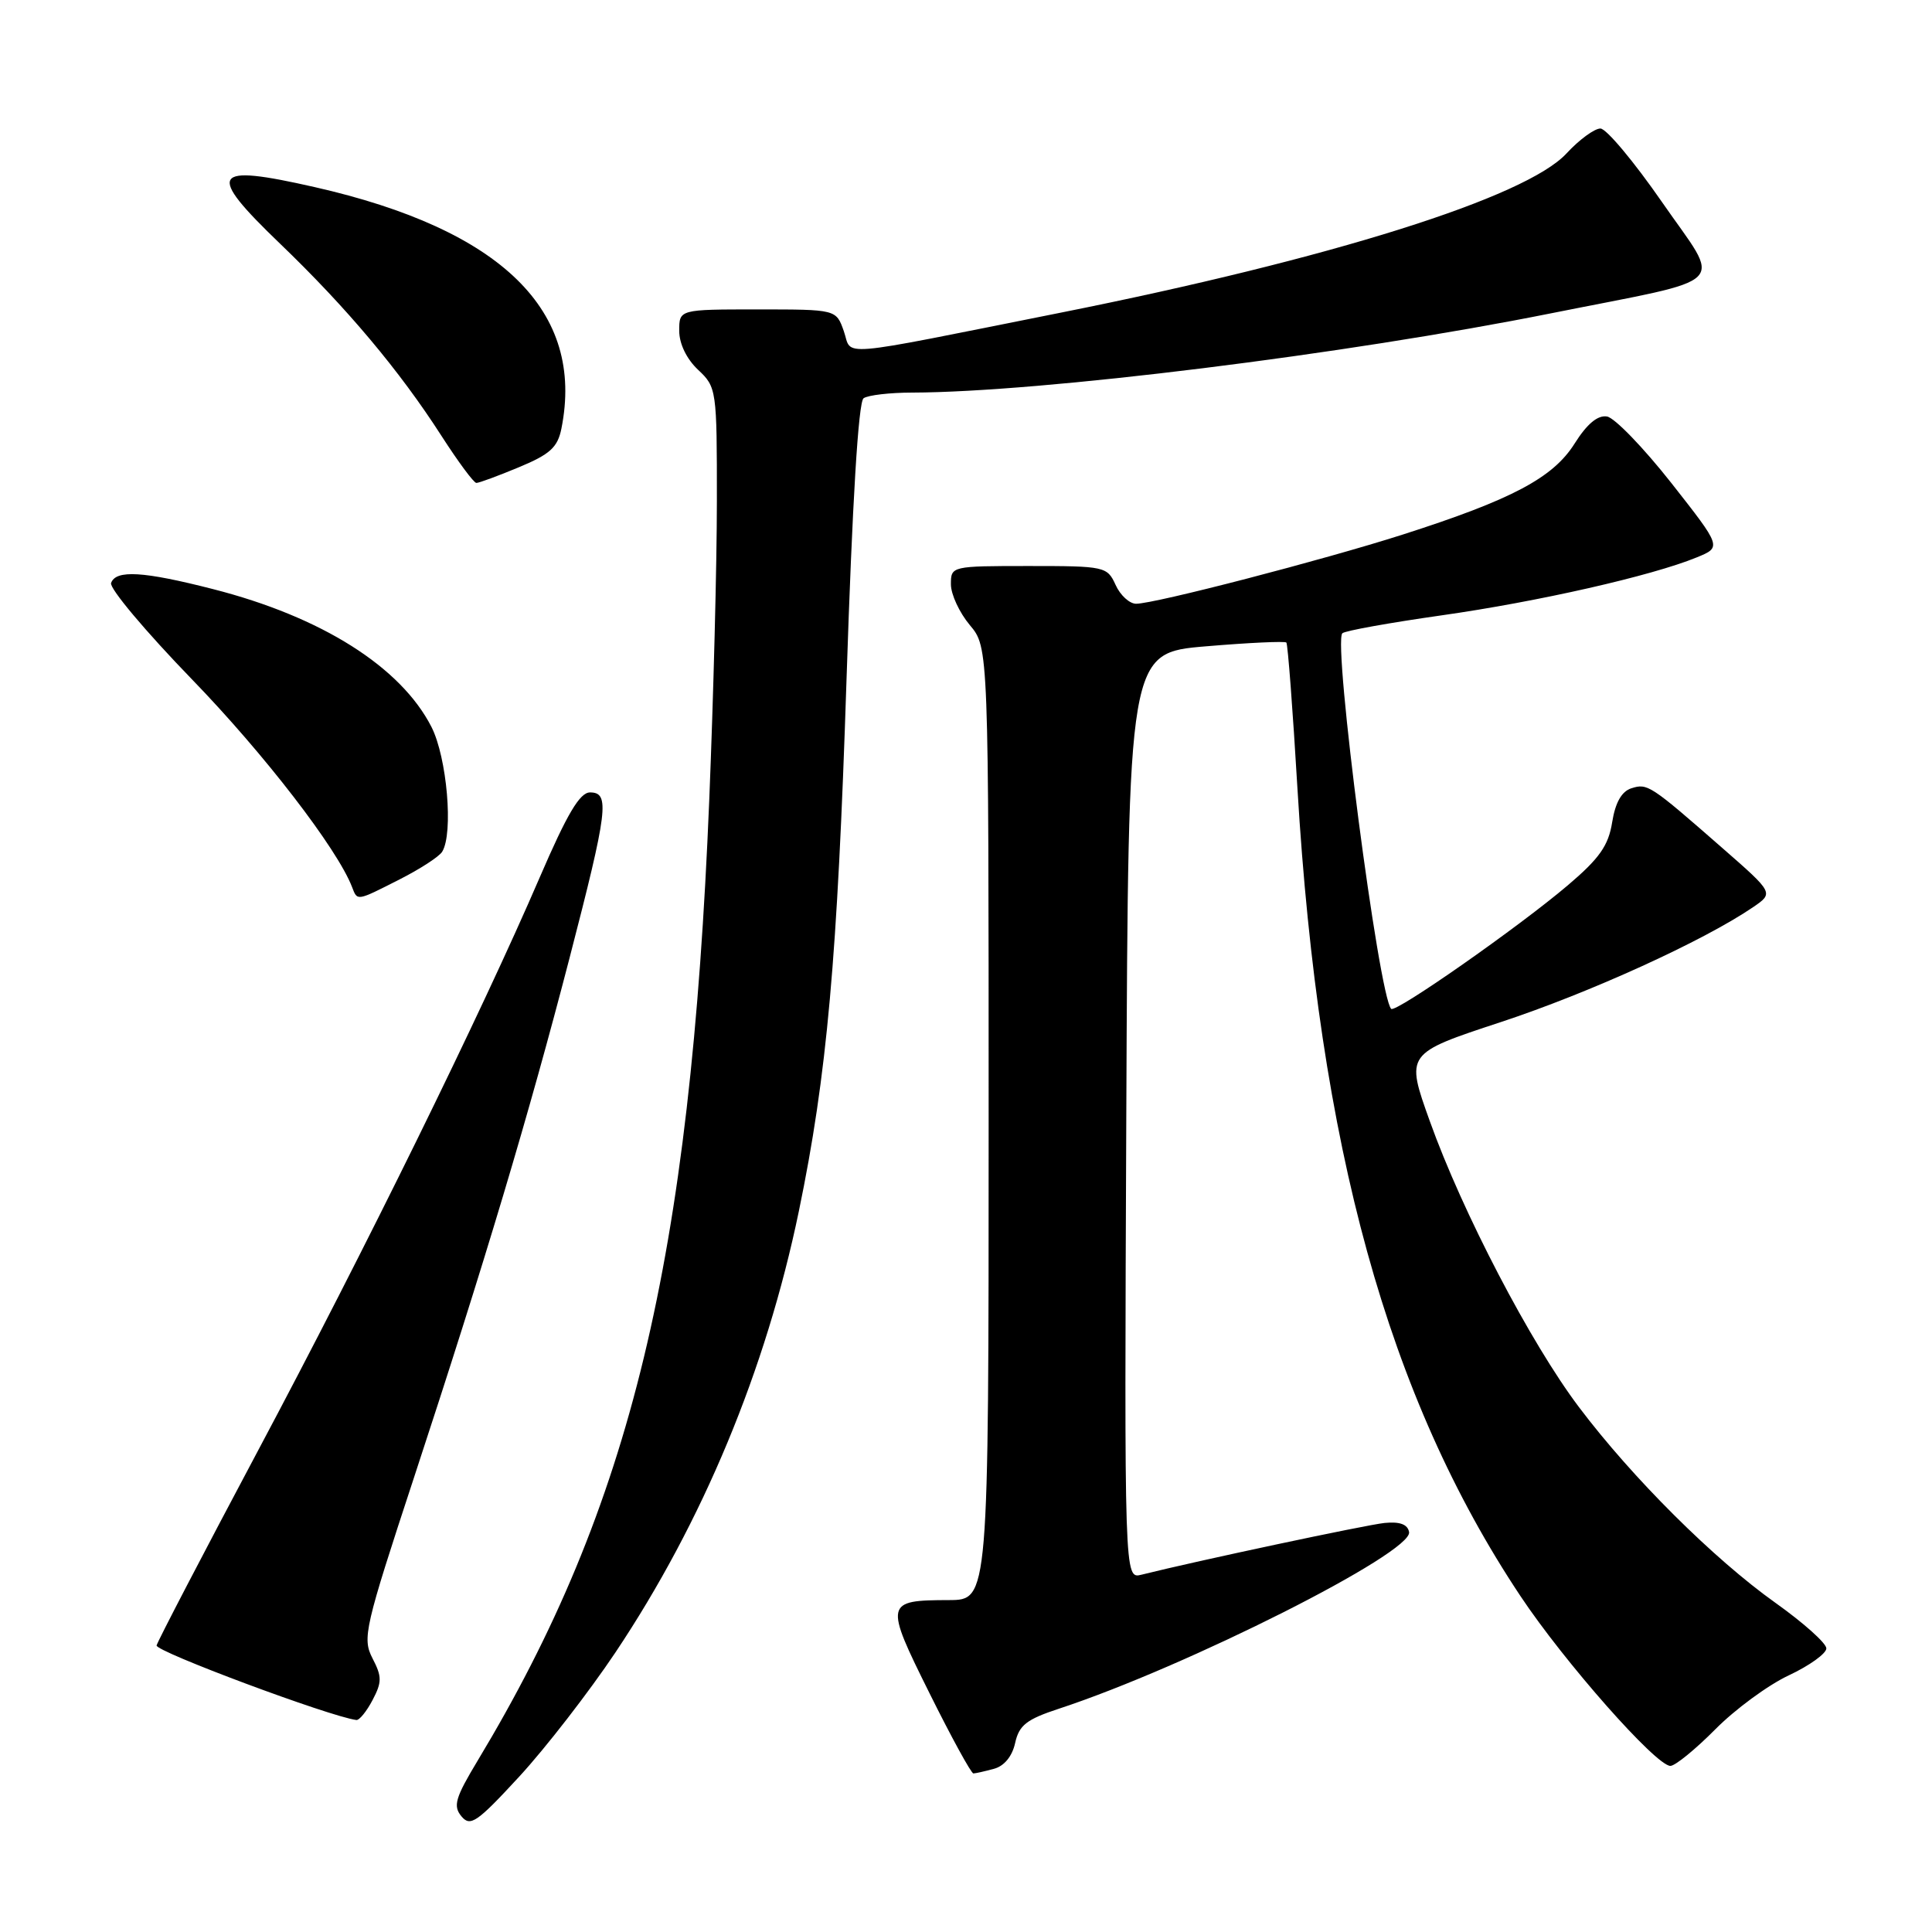 <?xml version="1.0" encoding="UTF-8" standalone="no"?>
<!DOCTYPE svg PUBLIC "-//W3C//DTD SVG 1.1//EN" "http://www.w3.org/Graphics/SVG/1.1/DTD/svg11.dtd" >
<svg xmlns="http://www.w3.org/2000/svg" xmlns:xlink="http://www.w3.org/1999/xlink" version="1.1" viewBox="0 0 256 256">
 <g >
 <path fill="currentColor"
d=" M 81.54 218.97 C 93.11 201.67 101.50 181.49 105.85 160.50 C 109.58 142.48 110.97 127.03 112.17 90.00 C 112.94 66.49 113.74 53.24 114.43 52.77 C 115.02 52.36 117.92 52.02 120.87 52.02 C 137.95 51.97 178.31 46.96 205.50 41.52 C 229.80 36.66 228.19 38.28 220.22 26.77 C 216.52 21.43 212.86 17.05 212.07 17.03 C 211.29 17.02 209.26 18.50 207.57 20.33 C 202.20 26.15 176.37 34.28 140.50 41.44 C 110.09 47.51 112.99 47.26 111.81 43.88 C 110.80 41.00 110.80 41.00 100.40 41.00 C 90.00 41.00 90.00 41.00 90.00 43.83 C 90.00 45.55 90.98 47.57 92.50 49.00 C 94.95 51.30 95.00 51.63 94.99 66.42 C 94.99 74.72 94.53 92.53 93.98 106.00 C 91.48 166.95 83.62 199.54 63.30 233.28 C 60.32 238.23 60.01 239.30 61.14 240.67 C 62.32 242.09 63.19 241.50 68.82 235.39 C 72.31 231.60 78.03 224.21 81.54 218.97 Z  M 131.69 234.38 C 133.06 234.02 134.12 232.73 134.51 230.96 C 135.03 228.60 136.02 227.82 140.32 226.41 C 157.23 220.85 187.23 205.72 186.71 203.00 C 186.52 201.98 185.48 201.60 183.46 201.80 C 180.97 202.06 158.59 206.82 151.24 208.66 C 148.98 209.22 148.98 209.22 149.24 147.86 C 149.50 86.50 149.50 86.50 159.81 85.64 C 165.47 85.16 170.26 84.94 170.45 85.14 C 170.64 85.34 171.30 94.05 171.92 104.50 C 174.75 151.95 183.90 185.09 201.45 211.46 C 207.28 220.23 219.45 234.01 221.34 233.99 C 221.98 233.98 224.65 231.80 227.28 229.15 C 229.91 226.49 234.29 223.27 237.03 221.99 C 239.76 220.71 242.00 219.10 242.00 218.42 C 242.00 217.73 238.96 215.02 235.25 212.38 C 227.06 206.55 216.29 195.83 209.22 186.45 C 202.81 177.96 193.76 160.60 189.45 148.54 C 186.24 139.59 186.24 139.59 198.87 135.43 C 210.59 131.57 225.72 124.68 232.27 120.22 C 235.04 118.33 235.04 118.33 228.27 112.41 C 218.66 104.00 218.31 103.77 216.17 104.45 C 214.88 104.86 214.04 106.33 213.62 108.95 C 213.13 112.05 211.93 113.75 207.75 117.30 C 201.18 122.88 184.92 134.25 184.34 133.68 C 182.70 132.03 176.59 85.10 177.87 83.91 C 178.21 83.58 184.12 82.52 191.00 81.54 C 203.78 79.73 218.88 76.30 224.82 73.86 C 228.14 72.50 228.14 72.50 221.46 64.00 C 217.78 59.33 213.95 55.36 212.94 55.19 C 211.71 54.98 210.29 56.16 208.64 58.78 C 205.78 63.32 200.33 66.20 185.88 70.83 C 175.31 74.21 153.01 80.00 150.54 80.00 C 149.67 80.00 148.44 78.88 147.82 77.50 C 146.71 75.07 146.40 75.00 136.34 75.00 C 126.06 75.00 126.00 75.02 126.00 77.42 C 126.00 78.76 127.13 81.18 128.50 82.82 C 131.00 85.79 131.00 85.79 131.00 148.89 C 131.00 212.00 131.00 212.00 125.75 212.02 C 117.24 212.04 117.18 212.33 123.16 224.35 C 126.07 230.21 128.69 234.99 128.98 234.99 C 129.27 234.98 130.49 234.71 131.69 234.38 Z  M 49.37 225.26 C 50.62 222.88 50.62 222.16 49.35 219.72 C 47.99 217.07 48.31 215.69 54.88 195.71 C 64.24 167.24 70.04 147.85 75.47 126.93 C 80.55 107.32 80.84 105.00 78.18 105.00 C 76.83 105.00 75.15 107.83 71.52 116.25 C 63.73 134.33 48.36 165.61 34.17 192.25 C 26.93 205.86 20.89 217.46 20.75 218.03 C 20.56 218.82 43.69 227.45 47.22 227.91 C 47.61 227.96 48.58 226.77 49.37 225.26 Z  M 52.96 116.52 C 55.66 115.15 58.19 113.51 58.59 112.86 C 60.10 110.42 59.23 100.37 57.17 96.32 C 53.10 88.36 42.60 81.73 28.23 78.06 C 18.97 75.69 15.35 75.48 14.72 77.25 C 14.47 77.94 19.29 83.67 25.42 90.00 C 34.99 99.87 44.71 112.48 46.65 117.54 C 47.37 119.41 47.21 119.44 52.96 116.52 Z  M 68.76 61.91 C 72.88 60.20 73.89 59.28 74.39 56.79 C 77.51 41.20 66.49 30.42 41.69 24.79 C 27.95 21.67 27.25 22.81 37.09 32.27 C 45.94 40.77 52.95 49.12 58.50 57.76 C 60.70 61.18 62.78 63.99 63.12 63.99 C 63.46 64.00 66.00 63.06 68.76 61.91 Z "/>
</g>
</svg>